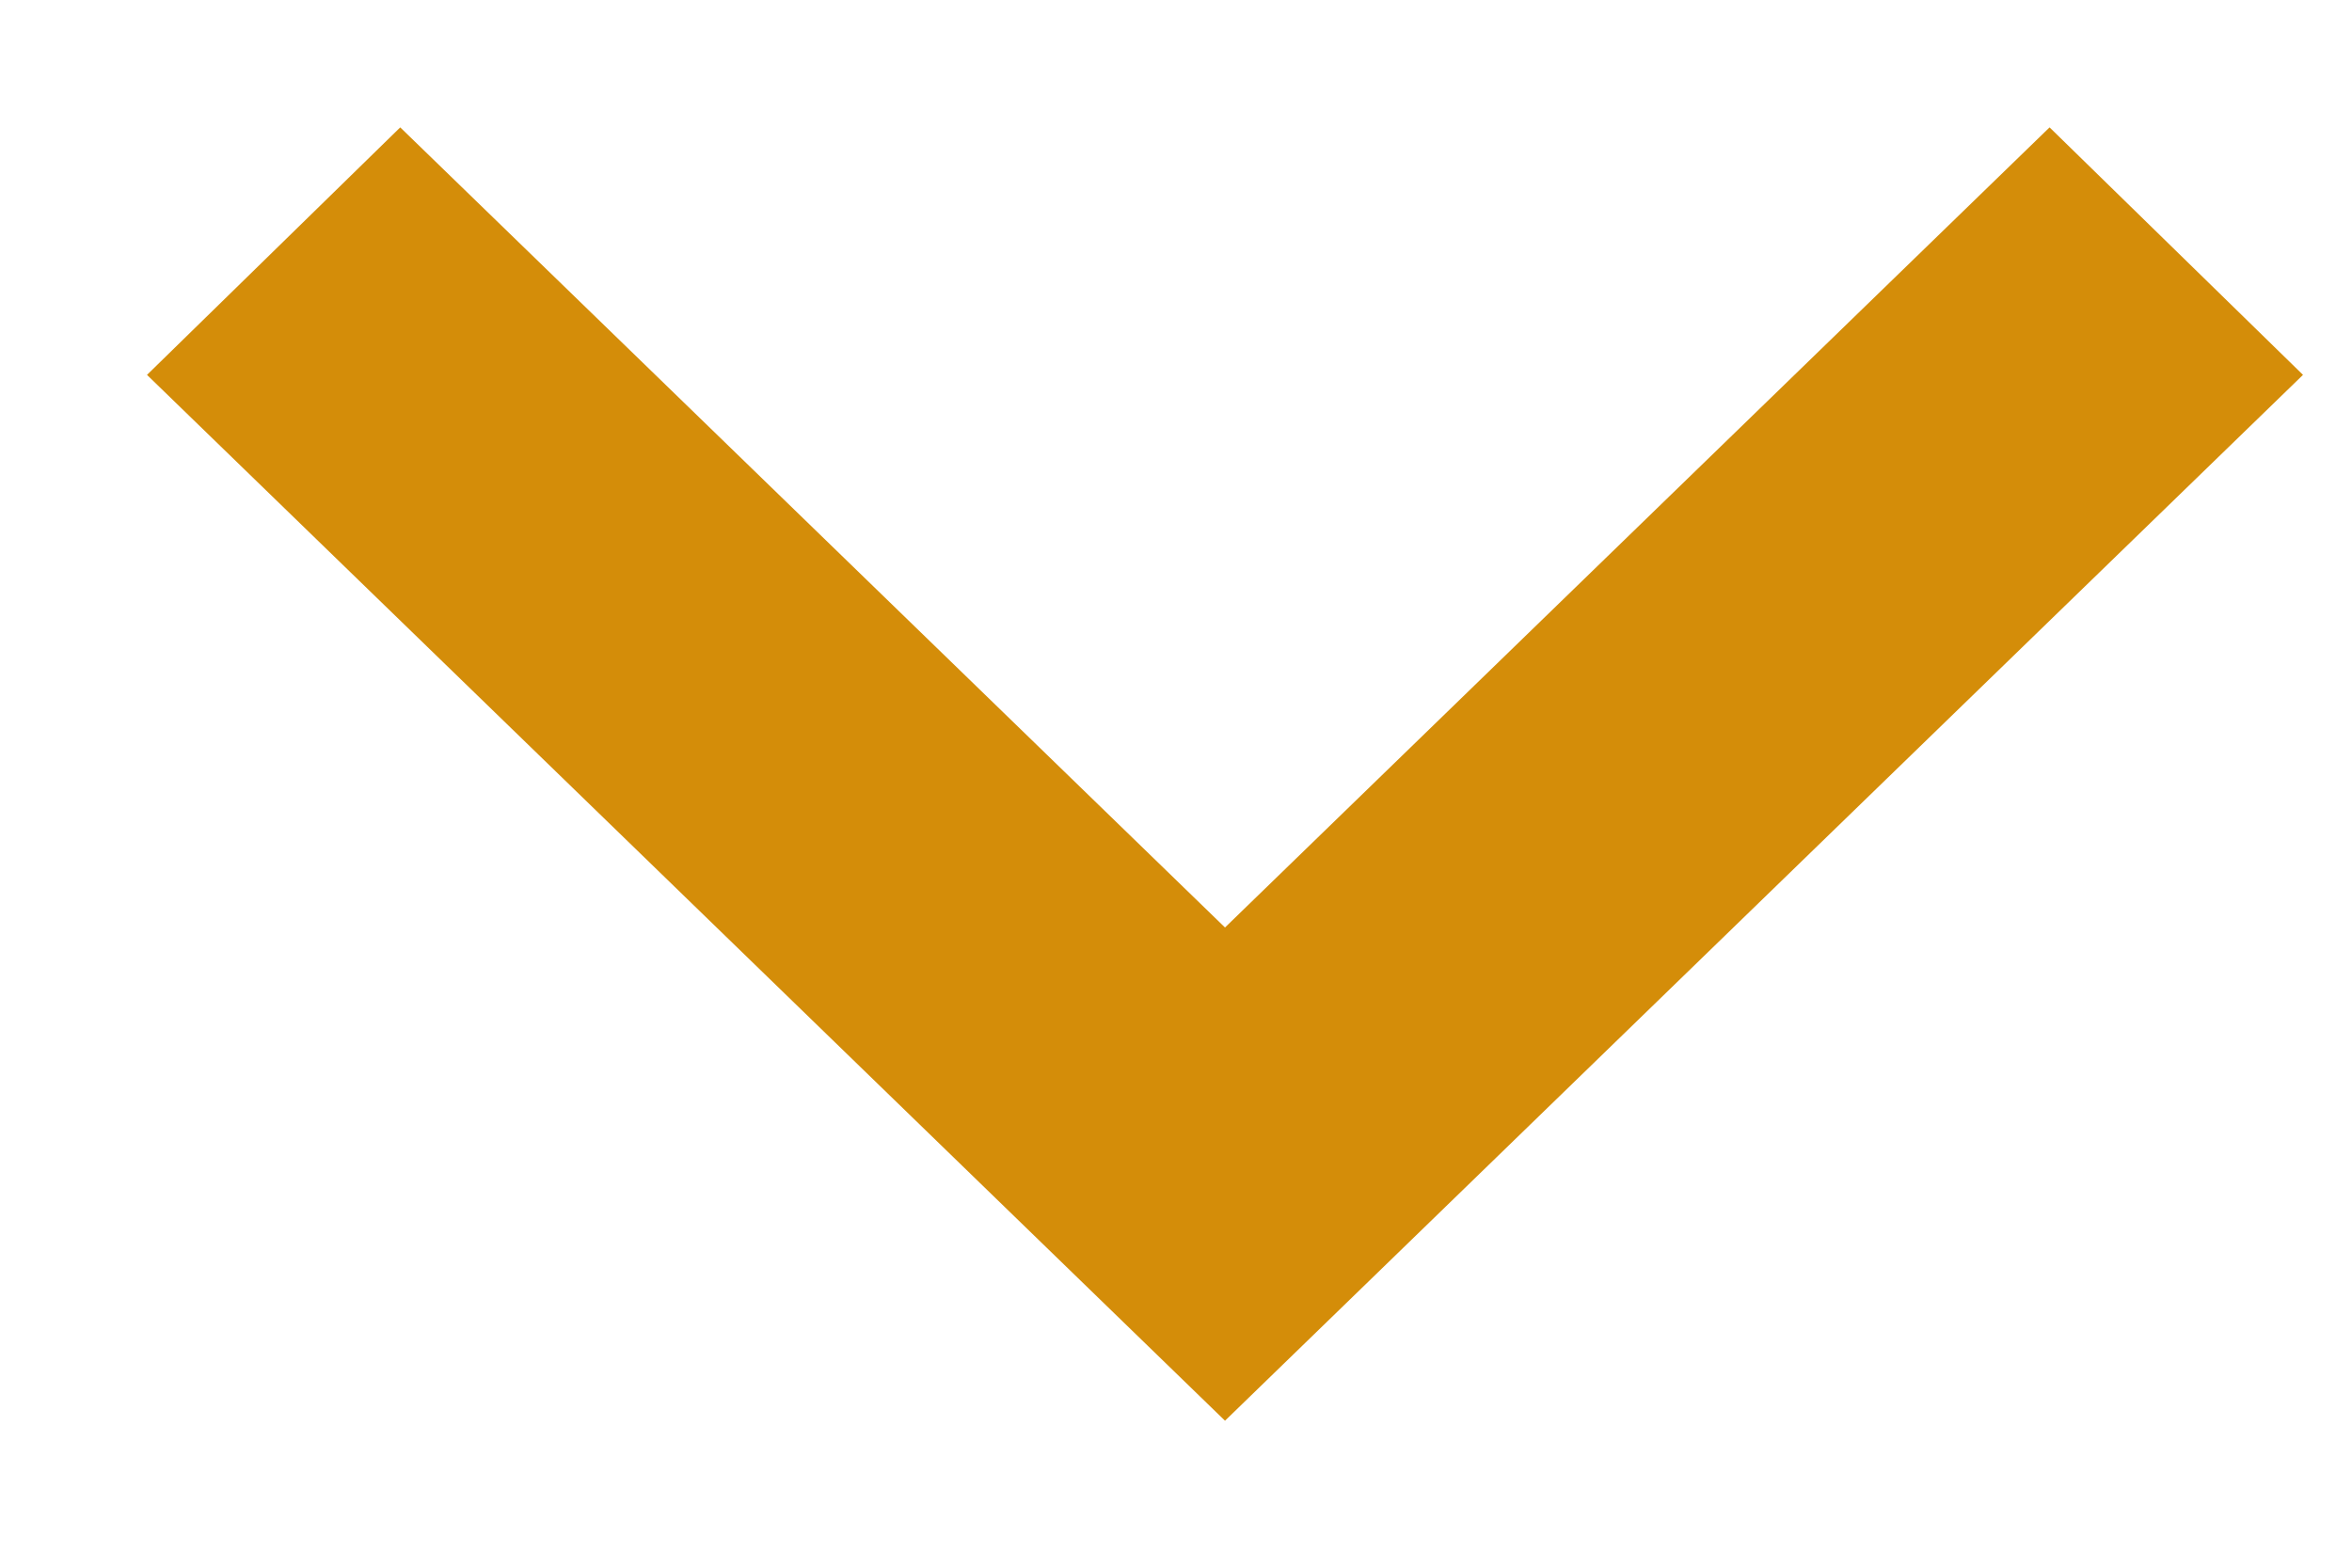 <svg width="12" height="8" viewBox="0 0 12 8" fill="none" xmlns="http://www.w3.org/2000/svg">
<path d="M2.042 0.65L6.25 4.733L10.457 0.65L11.75 1.913L6.25 7.25L0.75 1.913L2.042 0.65Z" fill="#D48D09"/>
</svg>
